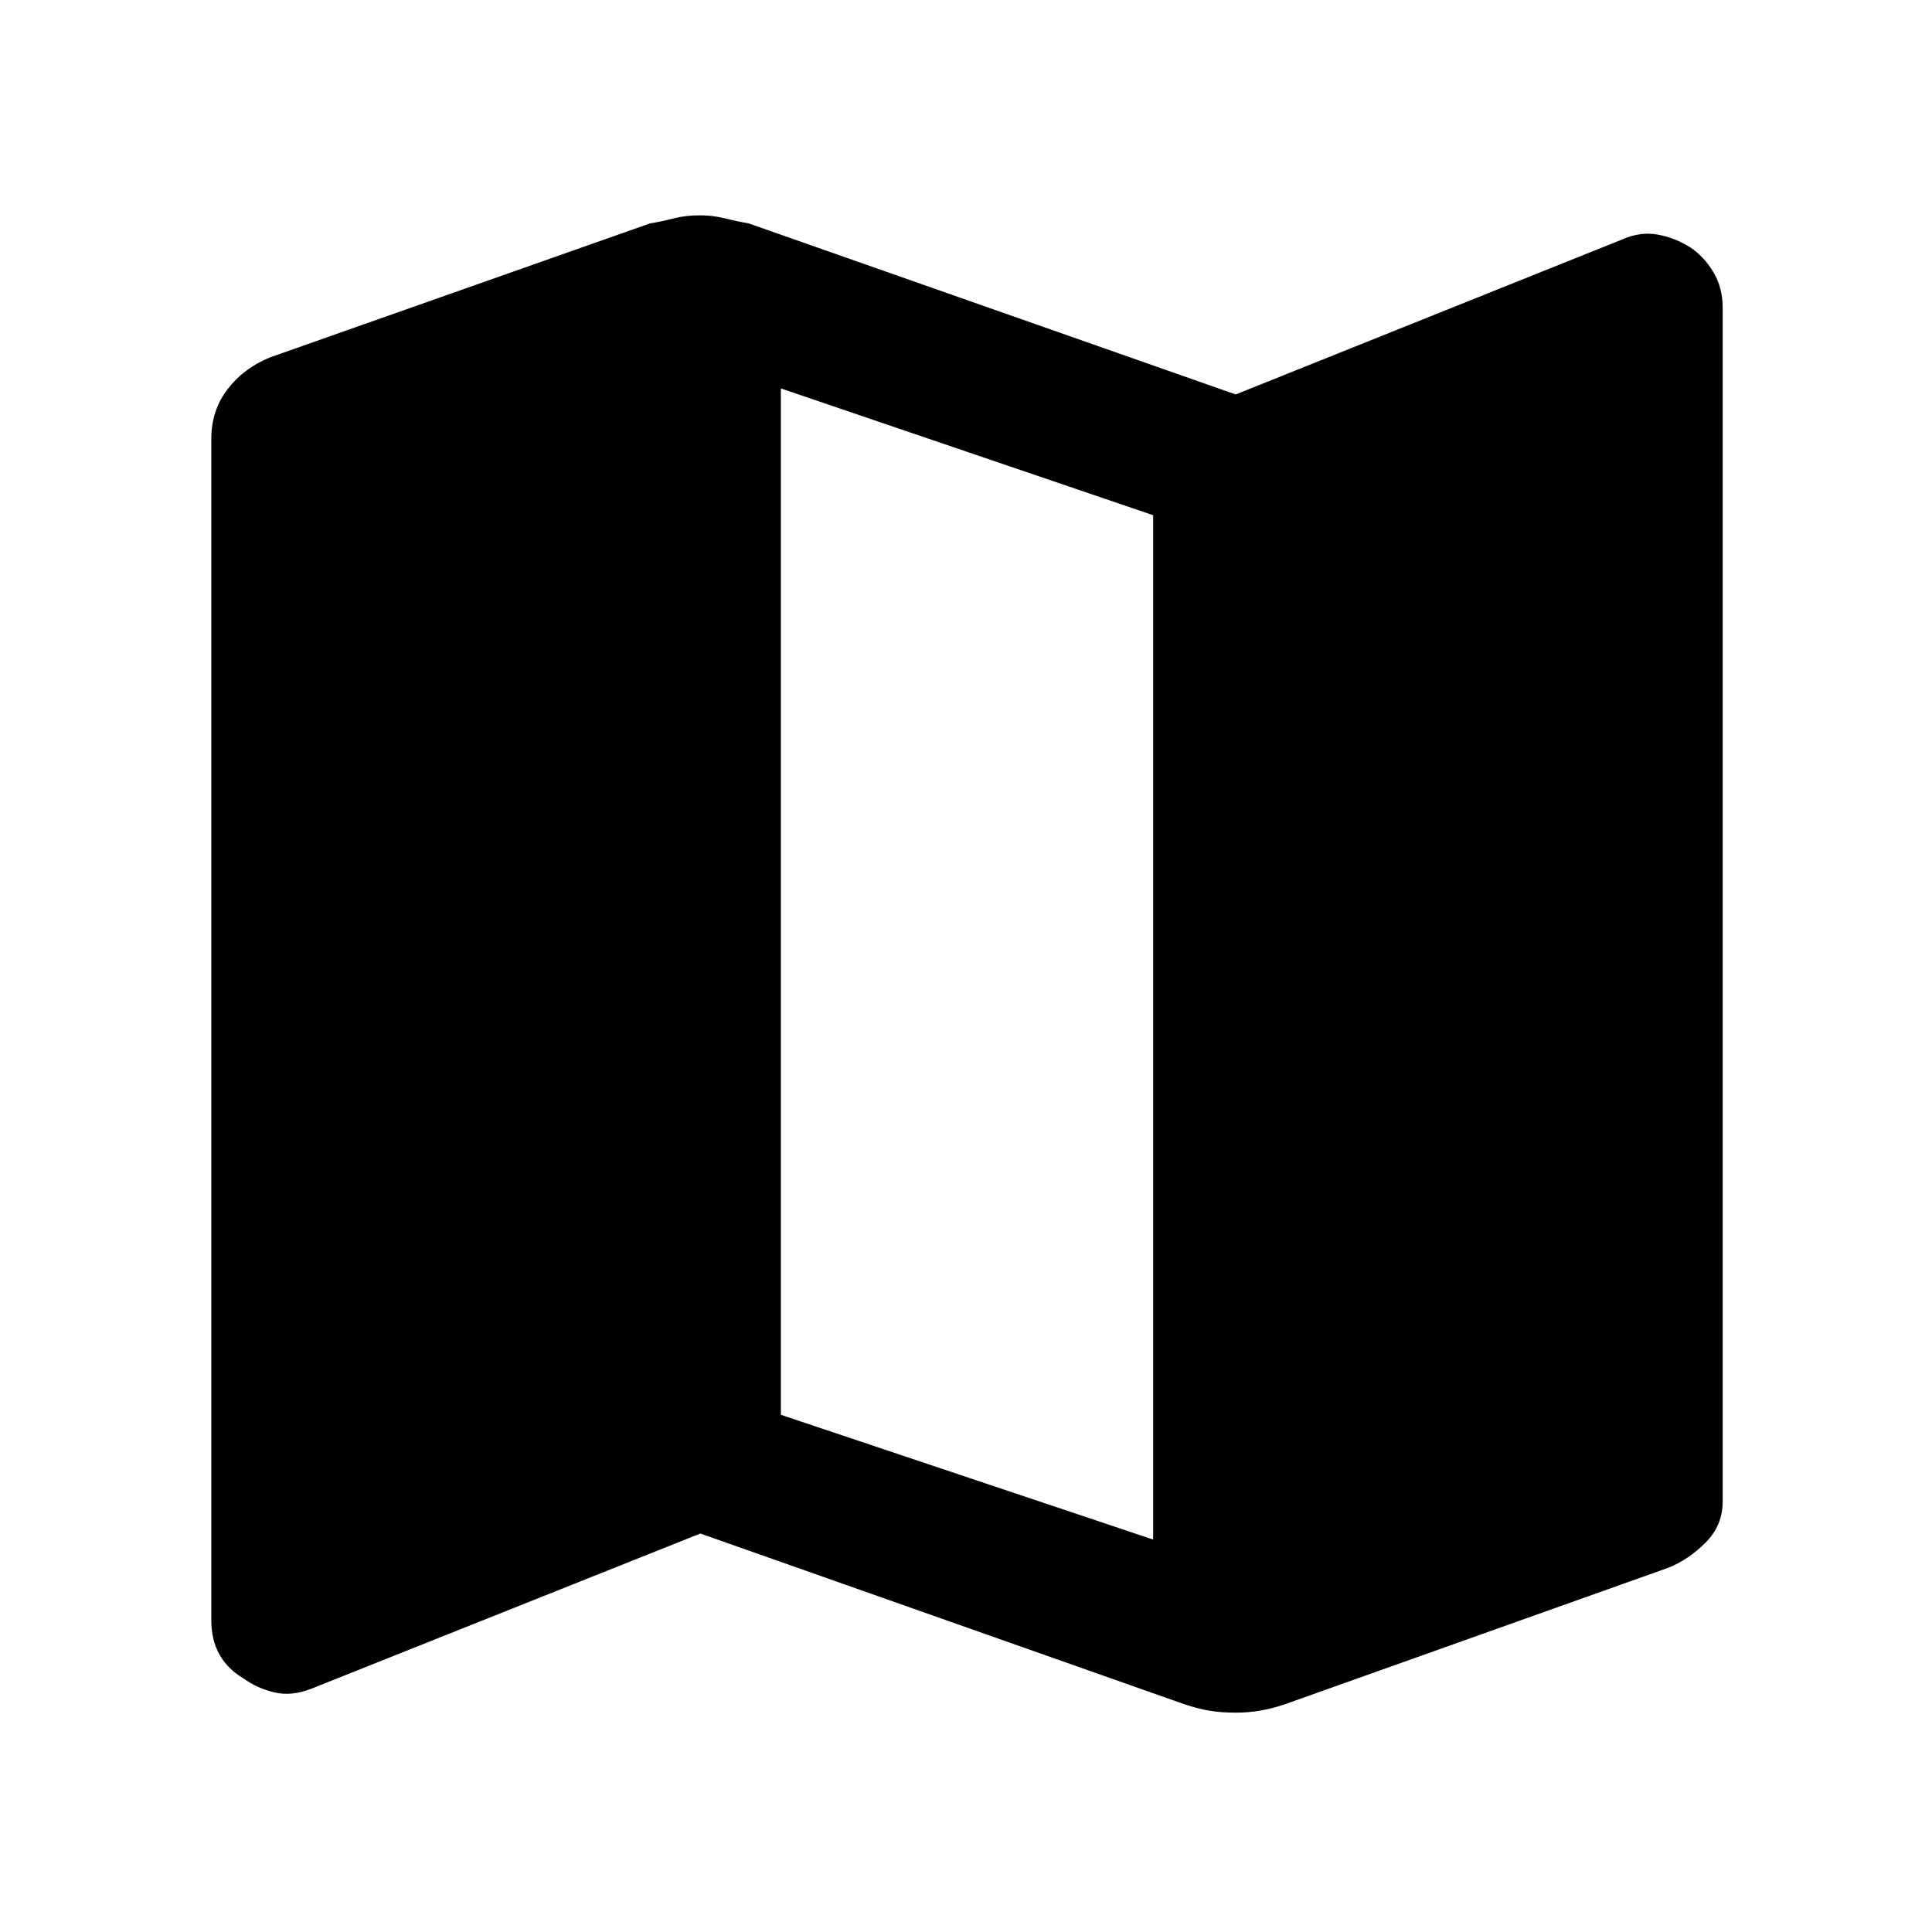 <svg xmlns="http://www.w3.org/2000/svg" height="48" viewBox="0 -960 960 960" width="48"><path d="m589-113-241-85-193 77q-10 4-18.67 1.94-8.66-2.07-15.33-6.94-7.82-4.59-11.91-11.8Q105-145 105-155v-586.98q0-14.02 8-24.52t21.05-15.87L323-849q6.08-1 11.83-2.5T348-853q6.15 0 12.15 1.5T372-849l242 85 192-77q9-4 17.67-2.44 8.66 1.56 16.33 6.44 6.82 4.59 11.41 12.3Q856-817 856-807v593.03q0 11.97-8.5 20.47Q839-185 829-181l-191 68q-6.08 2-11.83 3T614-109q-7.42 0-13.17-1T589-113Zm-16-82v-509l-185-63v510l185 62Z"/></svg>